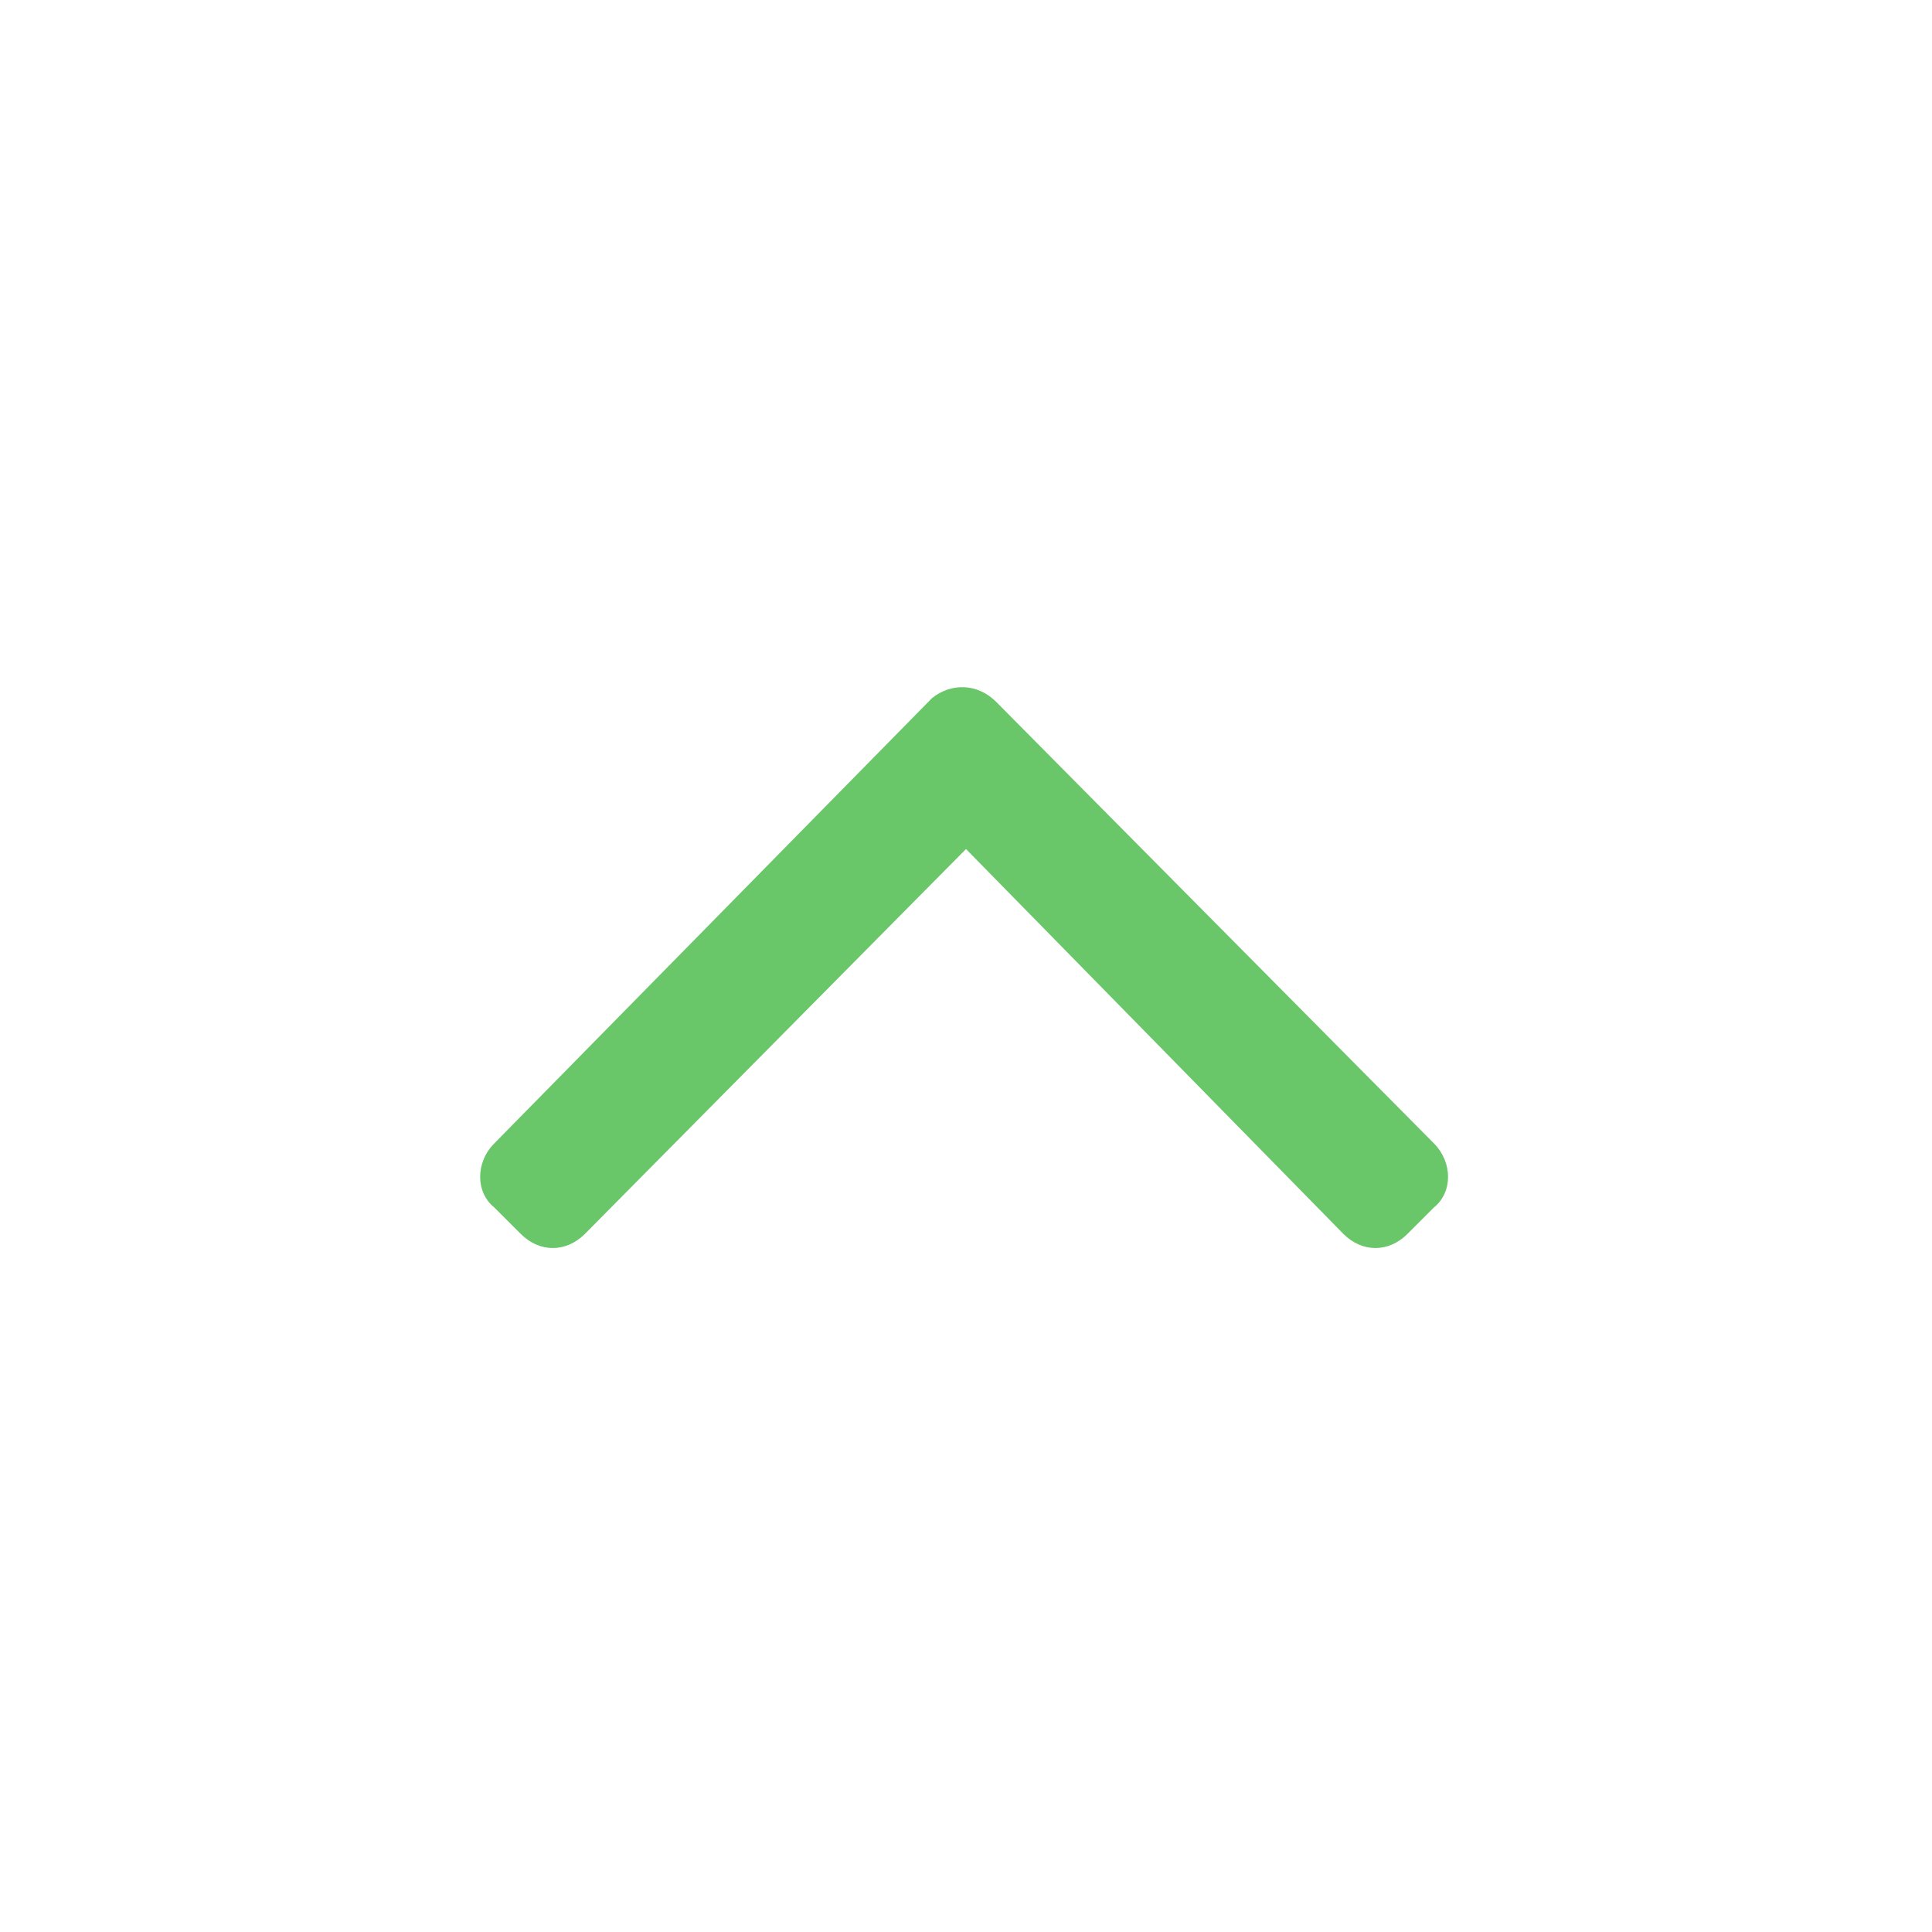 <svg width="24" height="24" viewBox="0 0 24 24" fill="none" xmlns="http://www.w3.org/2000/svg">
<path d="M12.375 8.719C12.141 8.484 11.812 8.484 11.578 8.672L6.141 14.203C5.906 14.438 5.906 14.812 6.141 15L6.469 15.328C6.703 15.562 7.031 15.562 7.266 15.328L12 10.547L16.688 15.328C16.922 15.562 17.25 15.562 17.484 15.328L17.812 15C18.047 14.812 18.047 14.438 17.812 14.203L12.375 8.719Z" fill="#69C669"/>
</svg>
